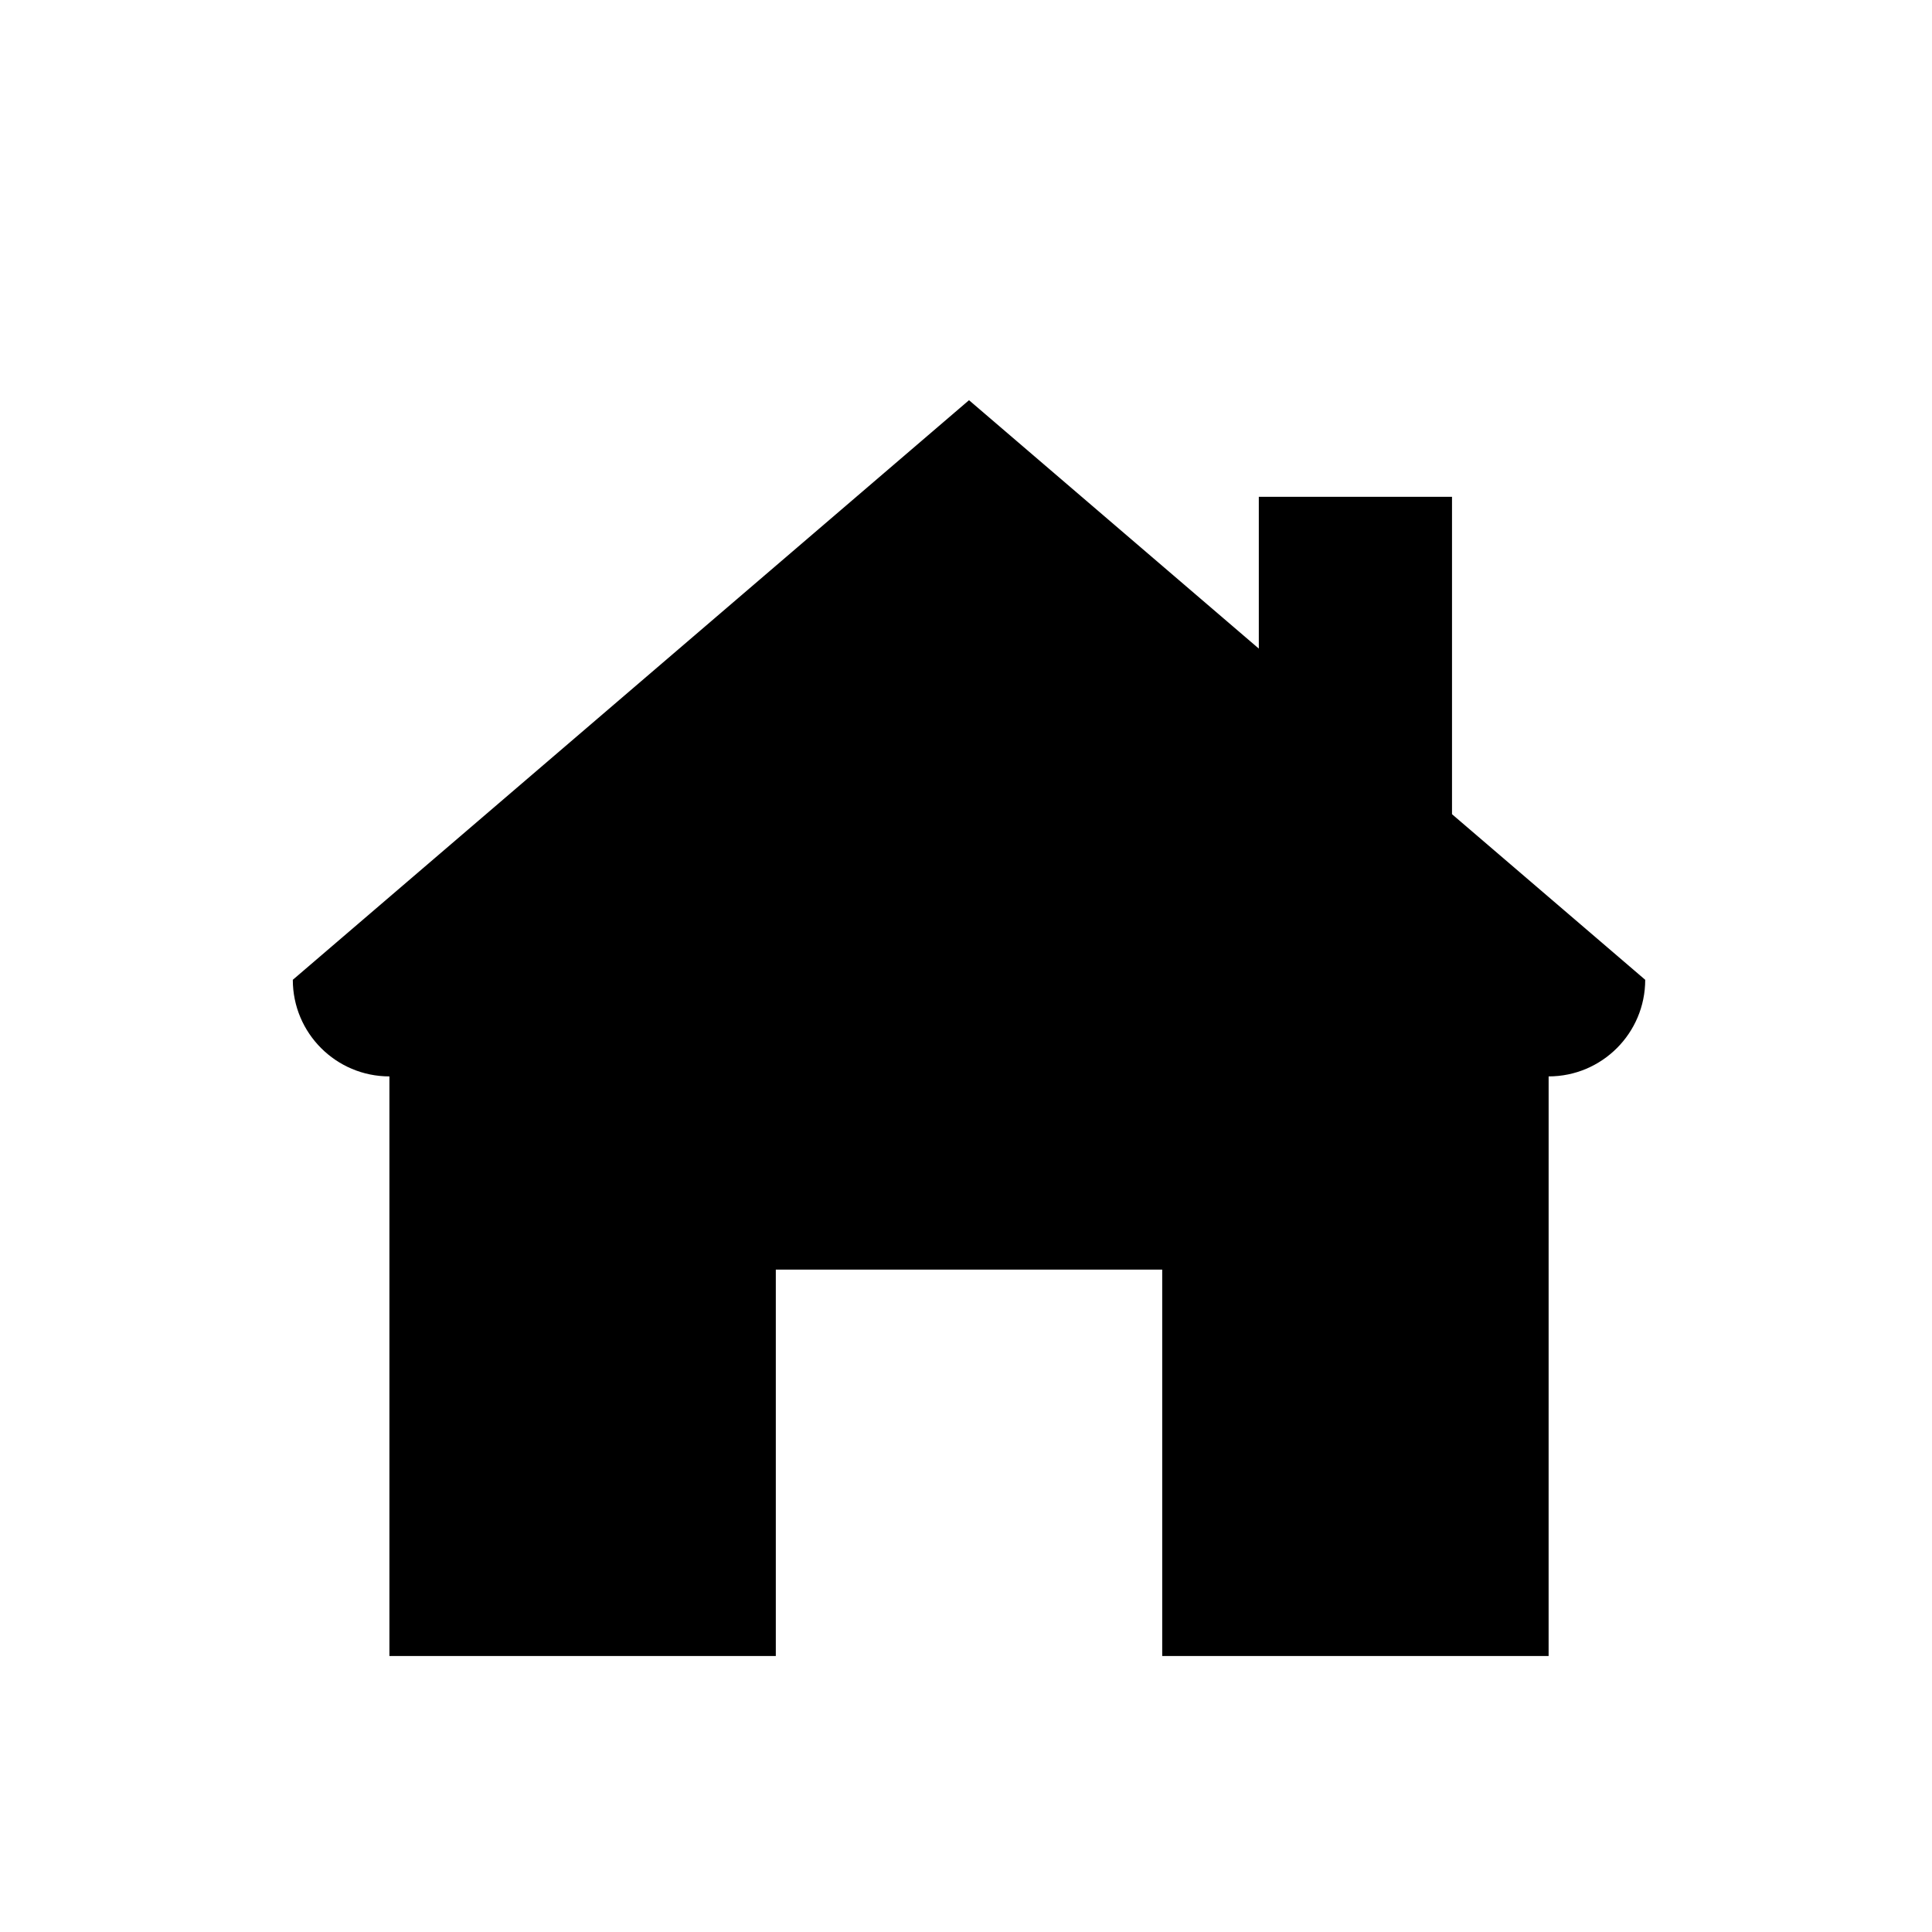 <?xml version="1.0" encoding="UTF-8" ?>
<svg
  width="700pt"
  height="700pt"
  version="1.1"
  viewBox="0 0 700 550"
  xmlns="http://www.w3.org/2000/svg"
  xmlns:xlink="http://www.w3.org/1999/xlink"
>
 
 <g>
  <path
      d="m561.09 525h-140v-140h-140v140h-140v-210c-19.332 0-35-15.672-35-35l245-210 105 90v-55h70v115l70 60c0 19.328-15.68 35-34.992 35z"
      fill-rule="evenodd"
    />
  
 </g>
</svg>

